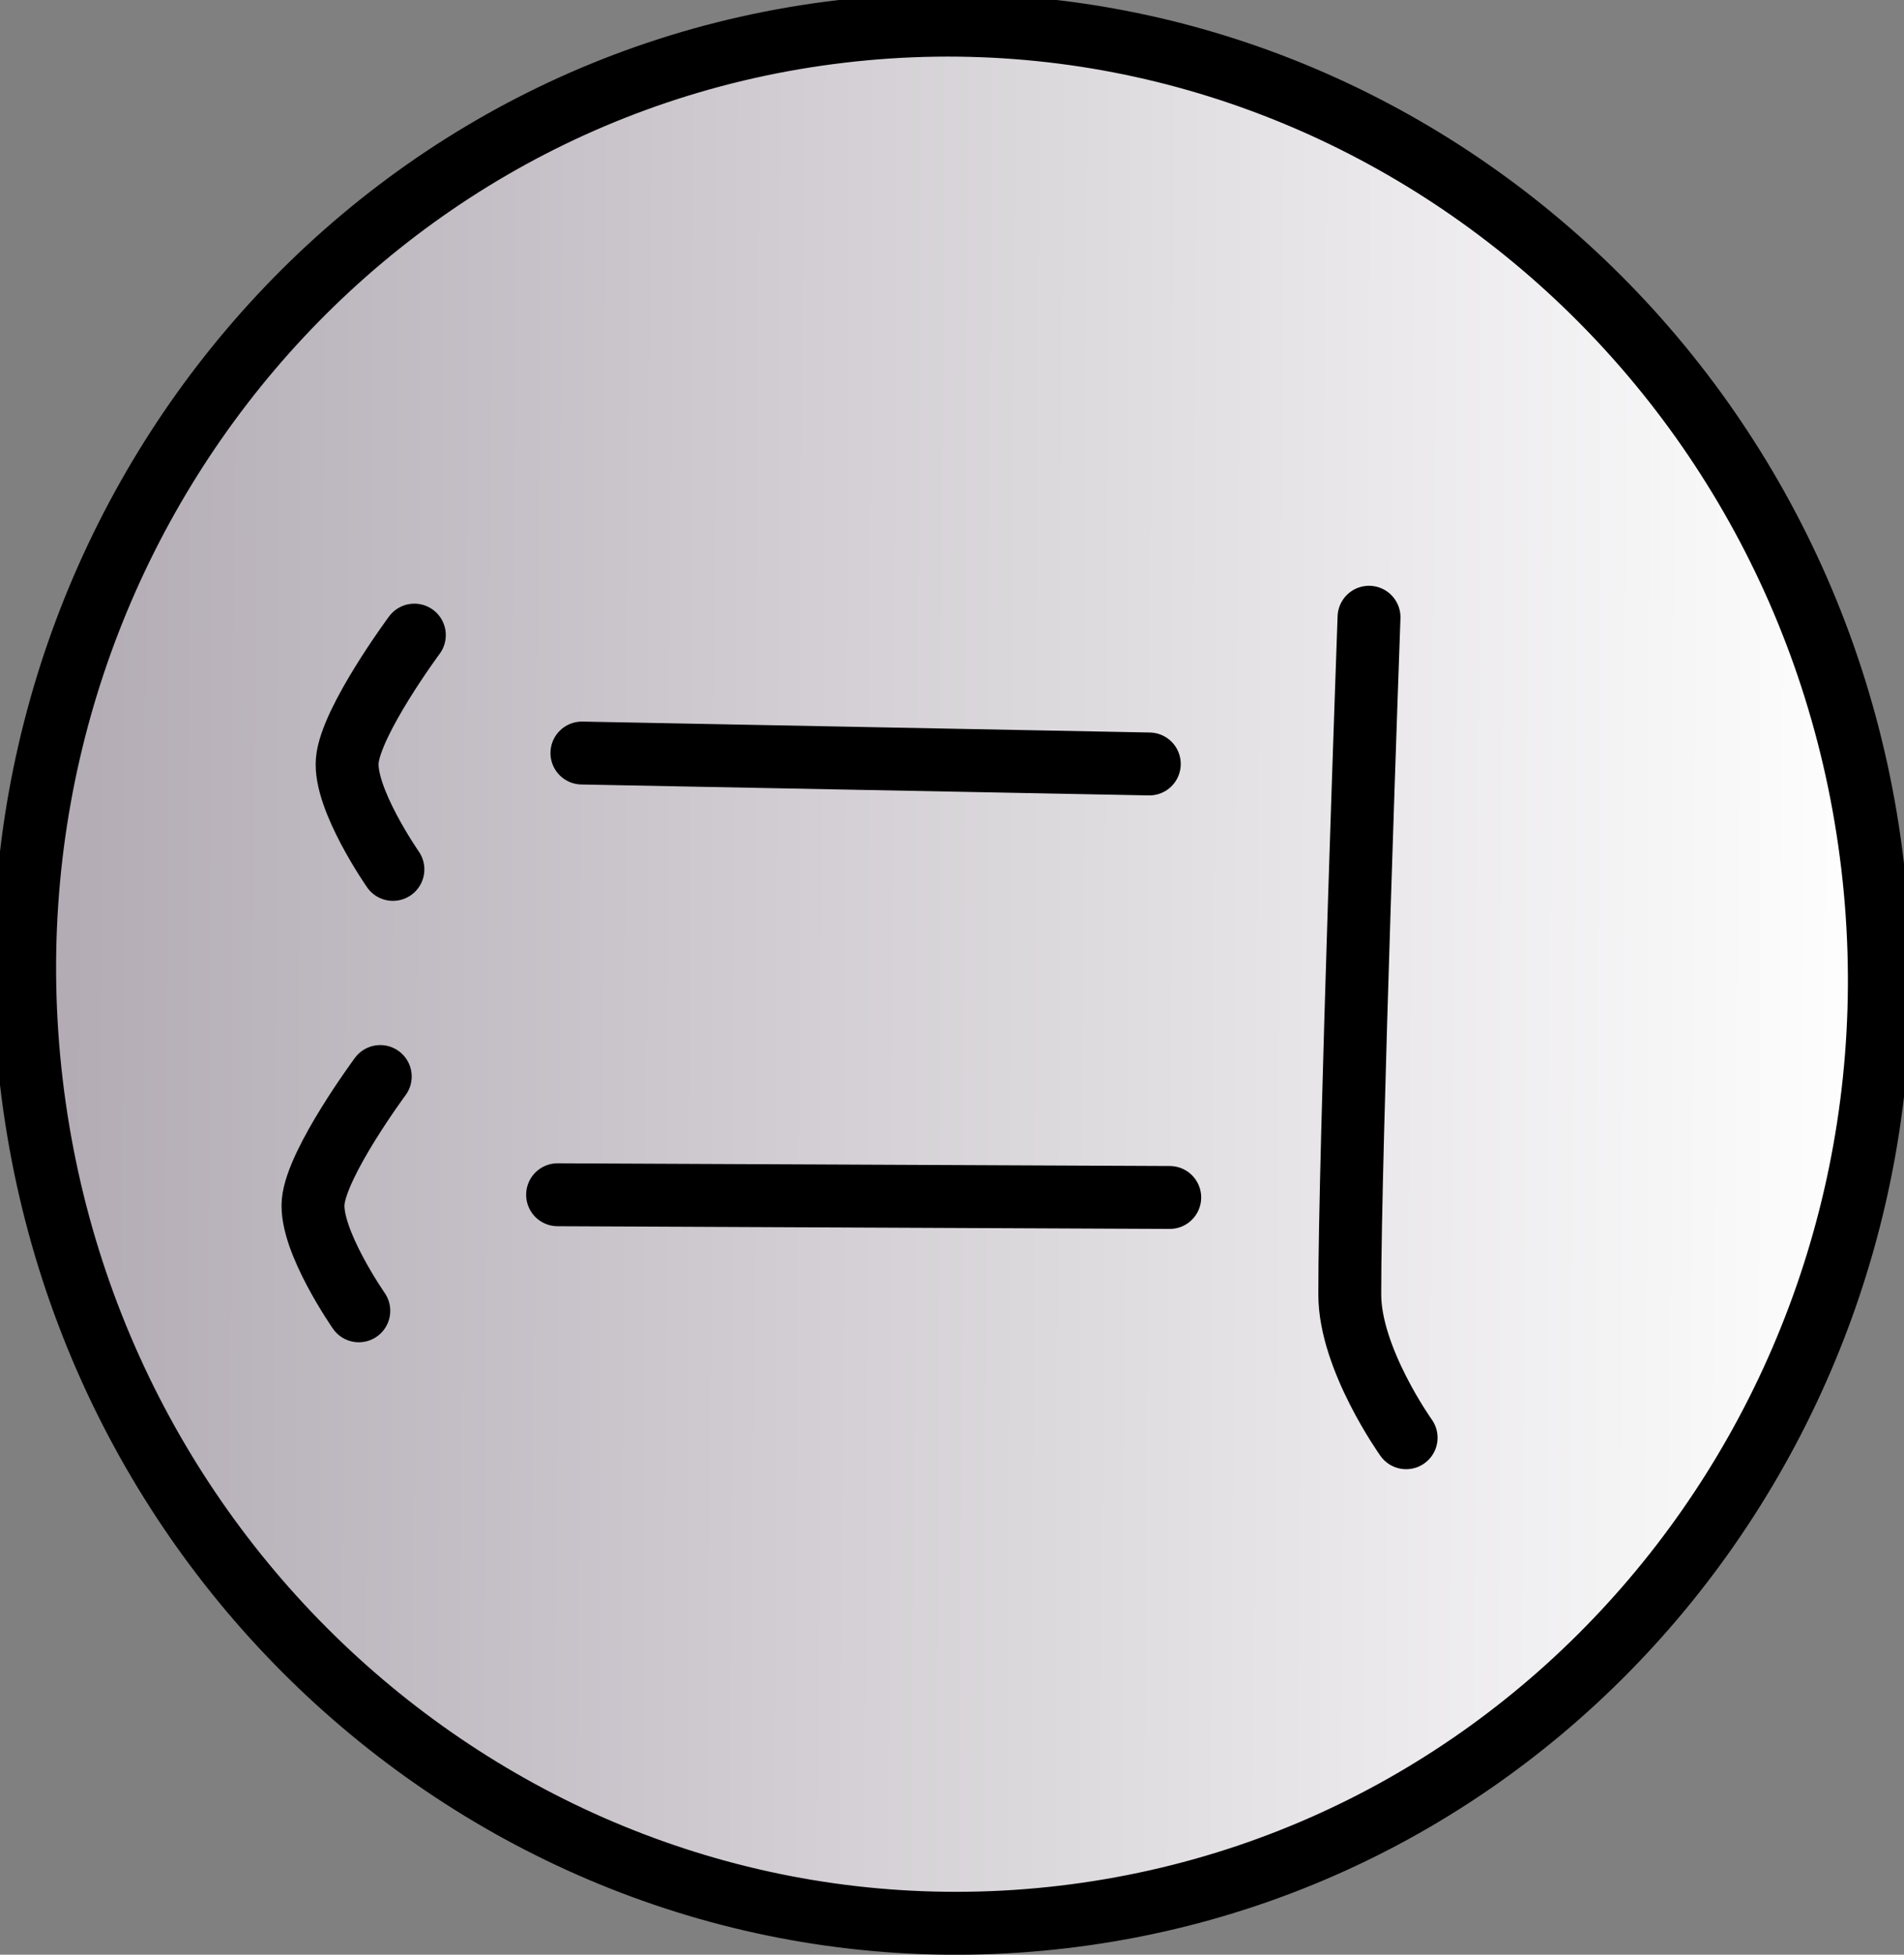 <svg version="1.1" xmlns="http://www.w3.org/2000/svg" xmlns:xlink="http://www.w3.org/1999/xlink" width="75.686" height="77.673" viewBox="0,0,75.686,77.673"><rect x="0" y="0" width="75.686" height="77.673" fill="#808080" stroke="none"/><defs><linearGradient x1="203.136" y1="179.836" x2="276.864" y2="180.164" gradientUnits="userSpaceOnUse" id="color-1"><stop offset="0" stop-color="#b1aab3"/><stop offset="1" stop-color="#ffffff"/></linearGradient></defs><g transform="translate(-202.157,-141.289)"><g stroke="#000000" stroke-width="2.5" stroke-miterlimit="10"><path d="M244.424,217.461c-20.21,2.387 -38.574,-12.45 -41.017,-33.139c-2.443,-20.689 11.959,-39.396 32.169,-41.782c20.21,-2.387 38.574,12.45 41.017,33.139c2.443,20.689 -11.959,39.396 -32.169,41.782z" fill="url(#color-1)" stroke-linecap="butt"/><path d="M248.655,188.872l-24.333,-0.108" fill="none" stroke-linecap="round"/><path d="M247.843,171.646l-22.554,-0.434" fill="none" stroke-linecap="round"/><path d="M258.052,198.419c0,0 -2.234,-3.124 -2.24,-5.679c-0.012,-5.334 0.765,-26.924 0.765,-26.924" fill="none" stroke-linecap="round"/><path d="M216.42,193.375c0,0 -1.954,-2.802 -1.814,-4.331c0.144,-1.573 2.666,-4.978 2.666,-4.978" fill="none" stroke-linecap="round"/><path d="M217.776,175.835c0,0 -1.954,-2.802 -1.814,-4.331c0.144,-1.573 2.666,-4.978 2.666,-4.978" fill="none" stroke-linecap="round"/></g></g></svg>